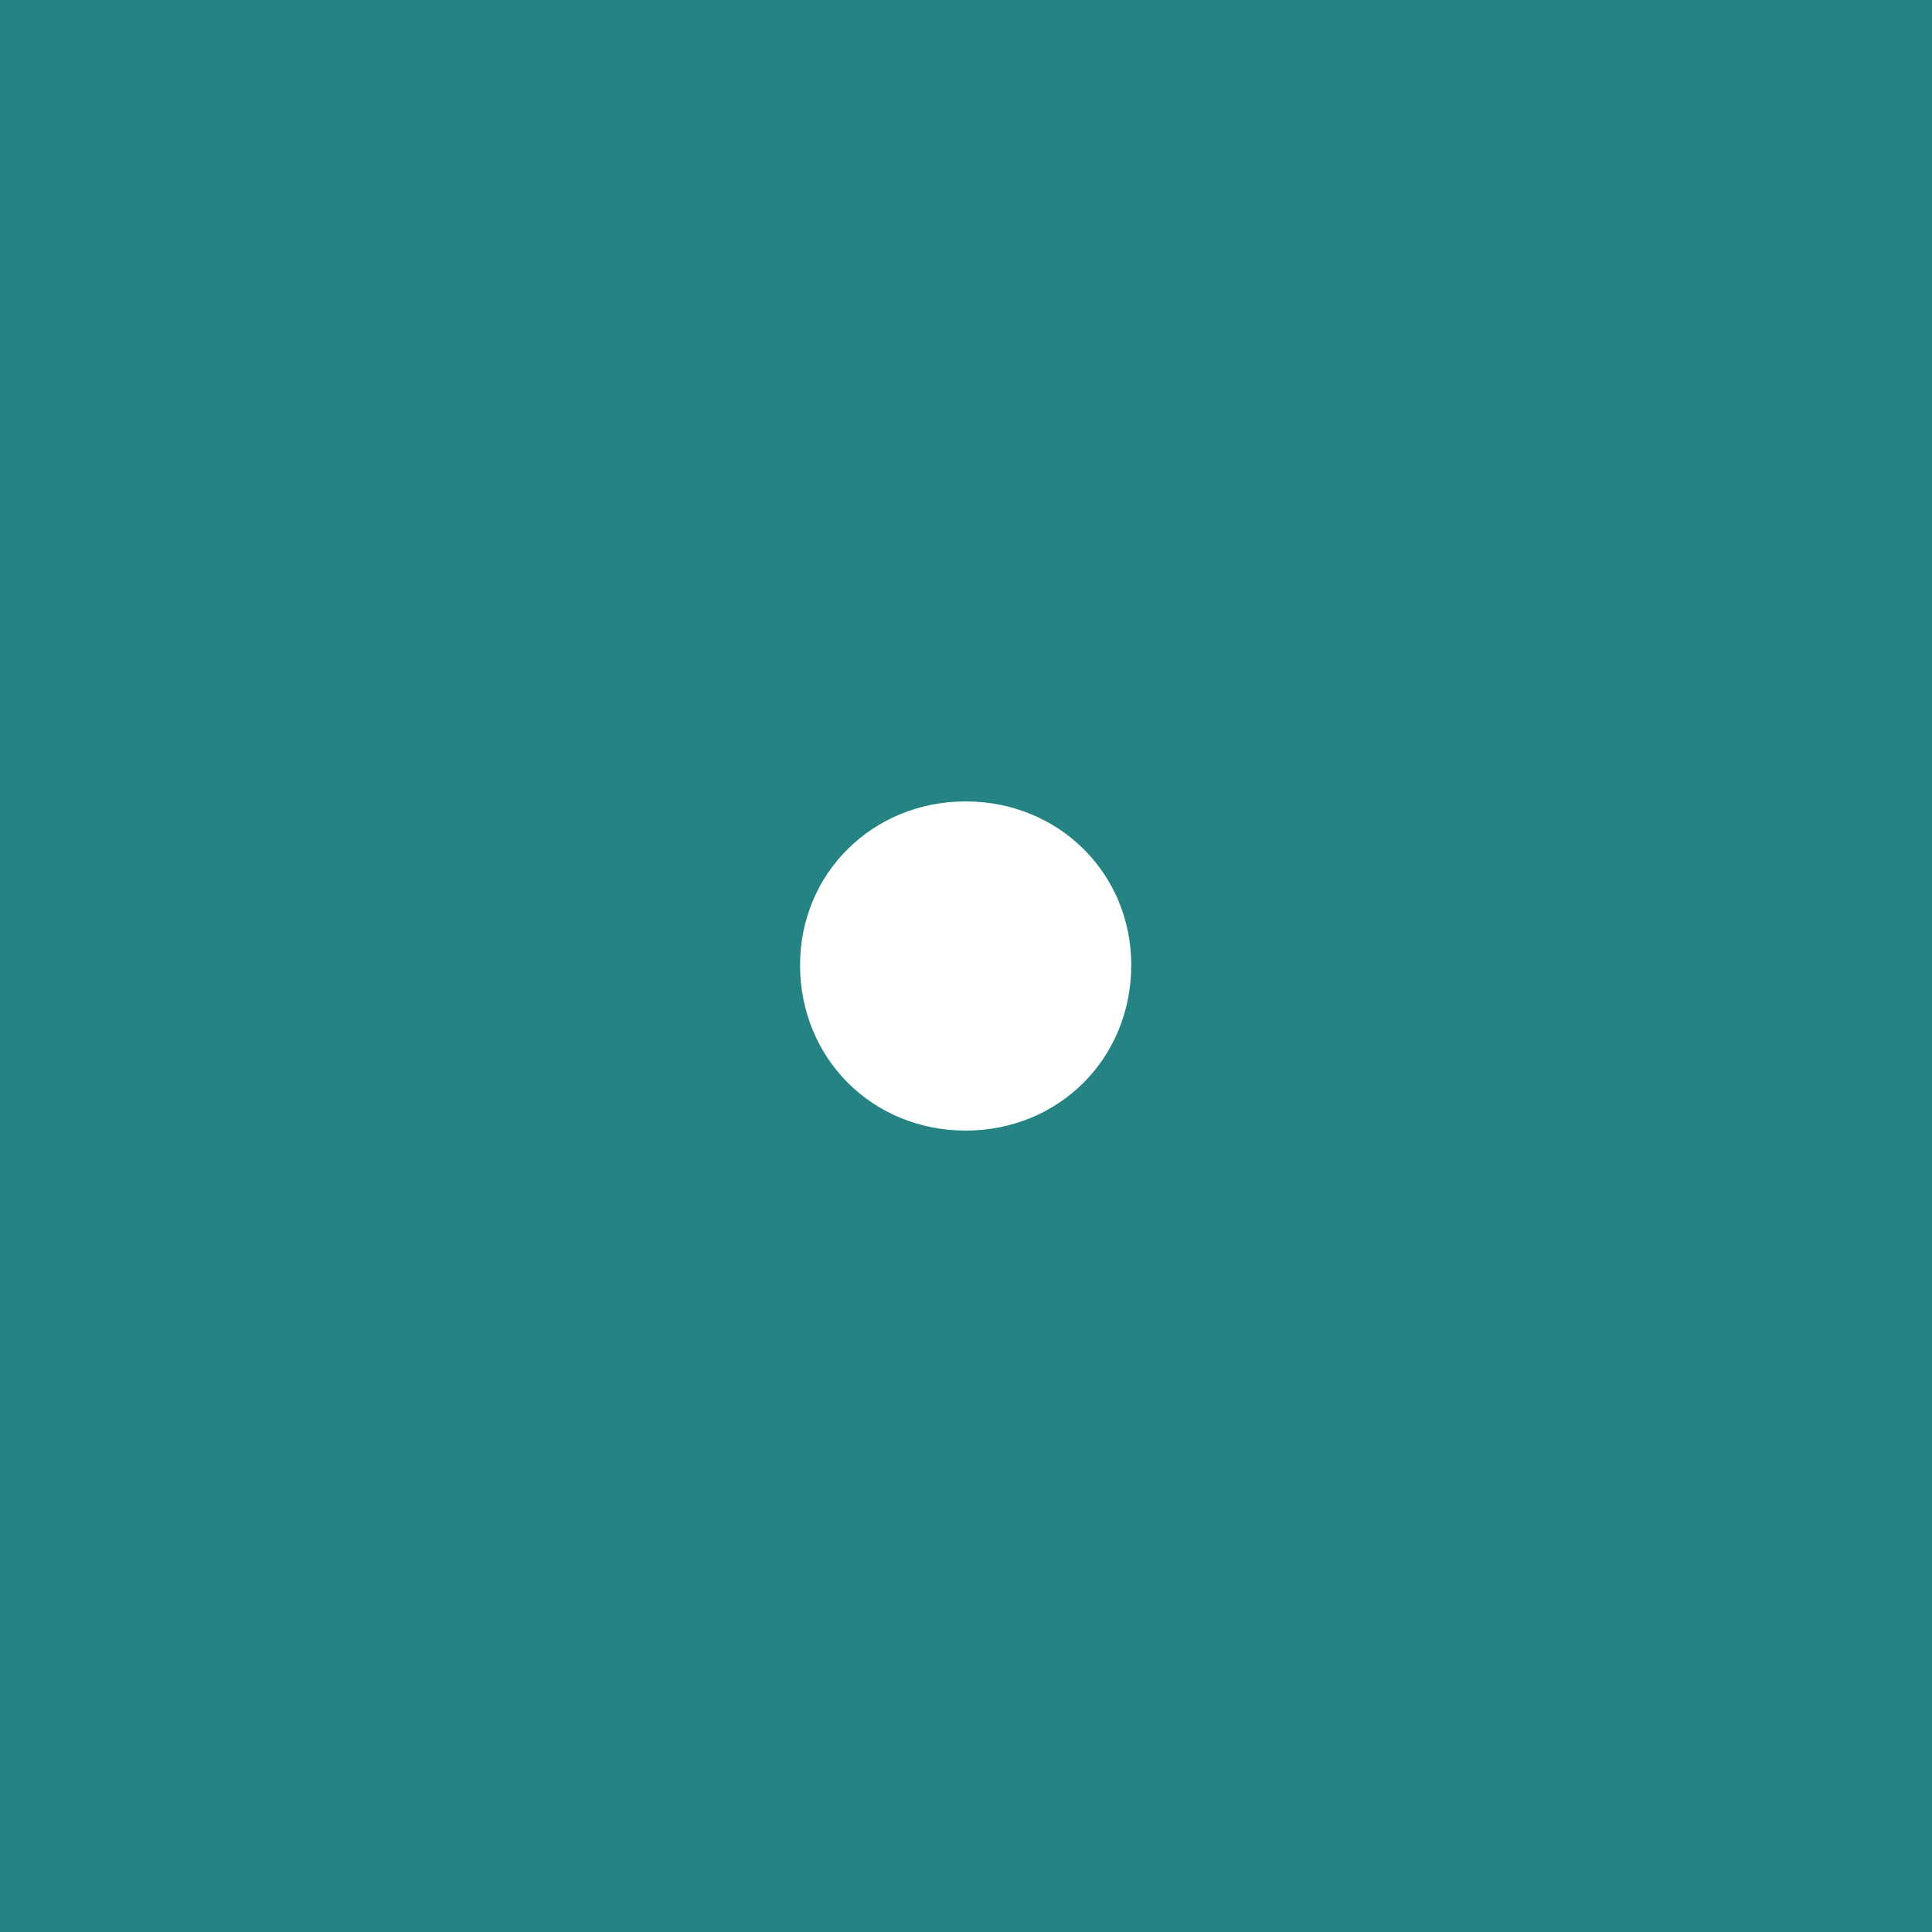 <?xml version="1.0" encoding="utf-8"?>
<svg version="1.1" id="Layer_1" xmlns="http://www.w3.org/2000/svg" xmlns:xlink="http://www.w3.org/1999/xlink" x="0px" y="0px"
	 viewBox="0 0 283.5 283.5" style="enable-background:new 0 0 283.5 283.5;" xml:space="preserve">
<style type="text/css">
	.st0{fill:#268383;}
	.st1{fill:#FFFFFF;}
</style>
<rect y="0" class="st0" width="283.5" height="283.5"/>
<g>
	<path class="st1" d="M141.7,117.6c13.7,0,24.3,10.6,24.3,24c0,13.7-10.6,24.3-24.3,24.3c-13.7,0-24.3-10.6-24.3-24.3
		C117.4,128.2,128,117.6,141.7,117.6z"/>
</g>
</svg>
